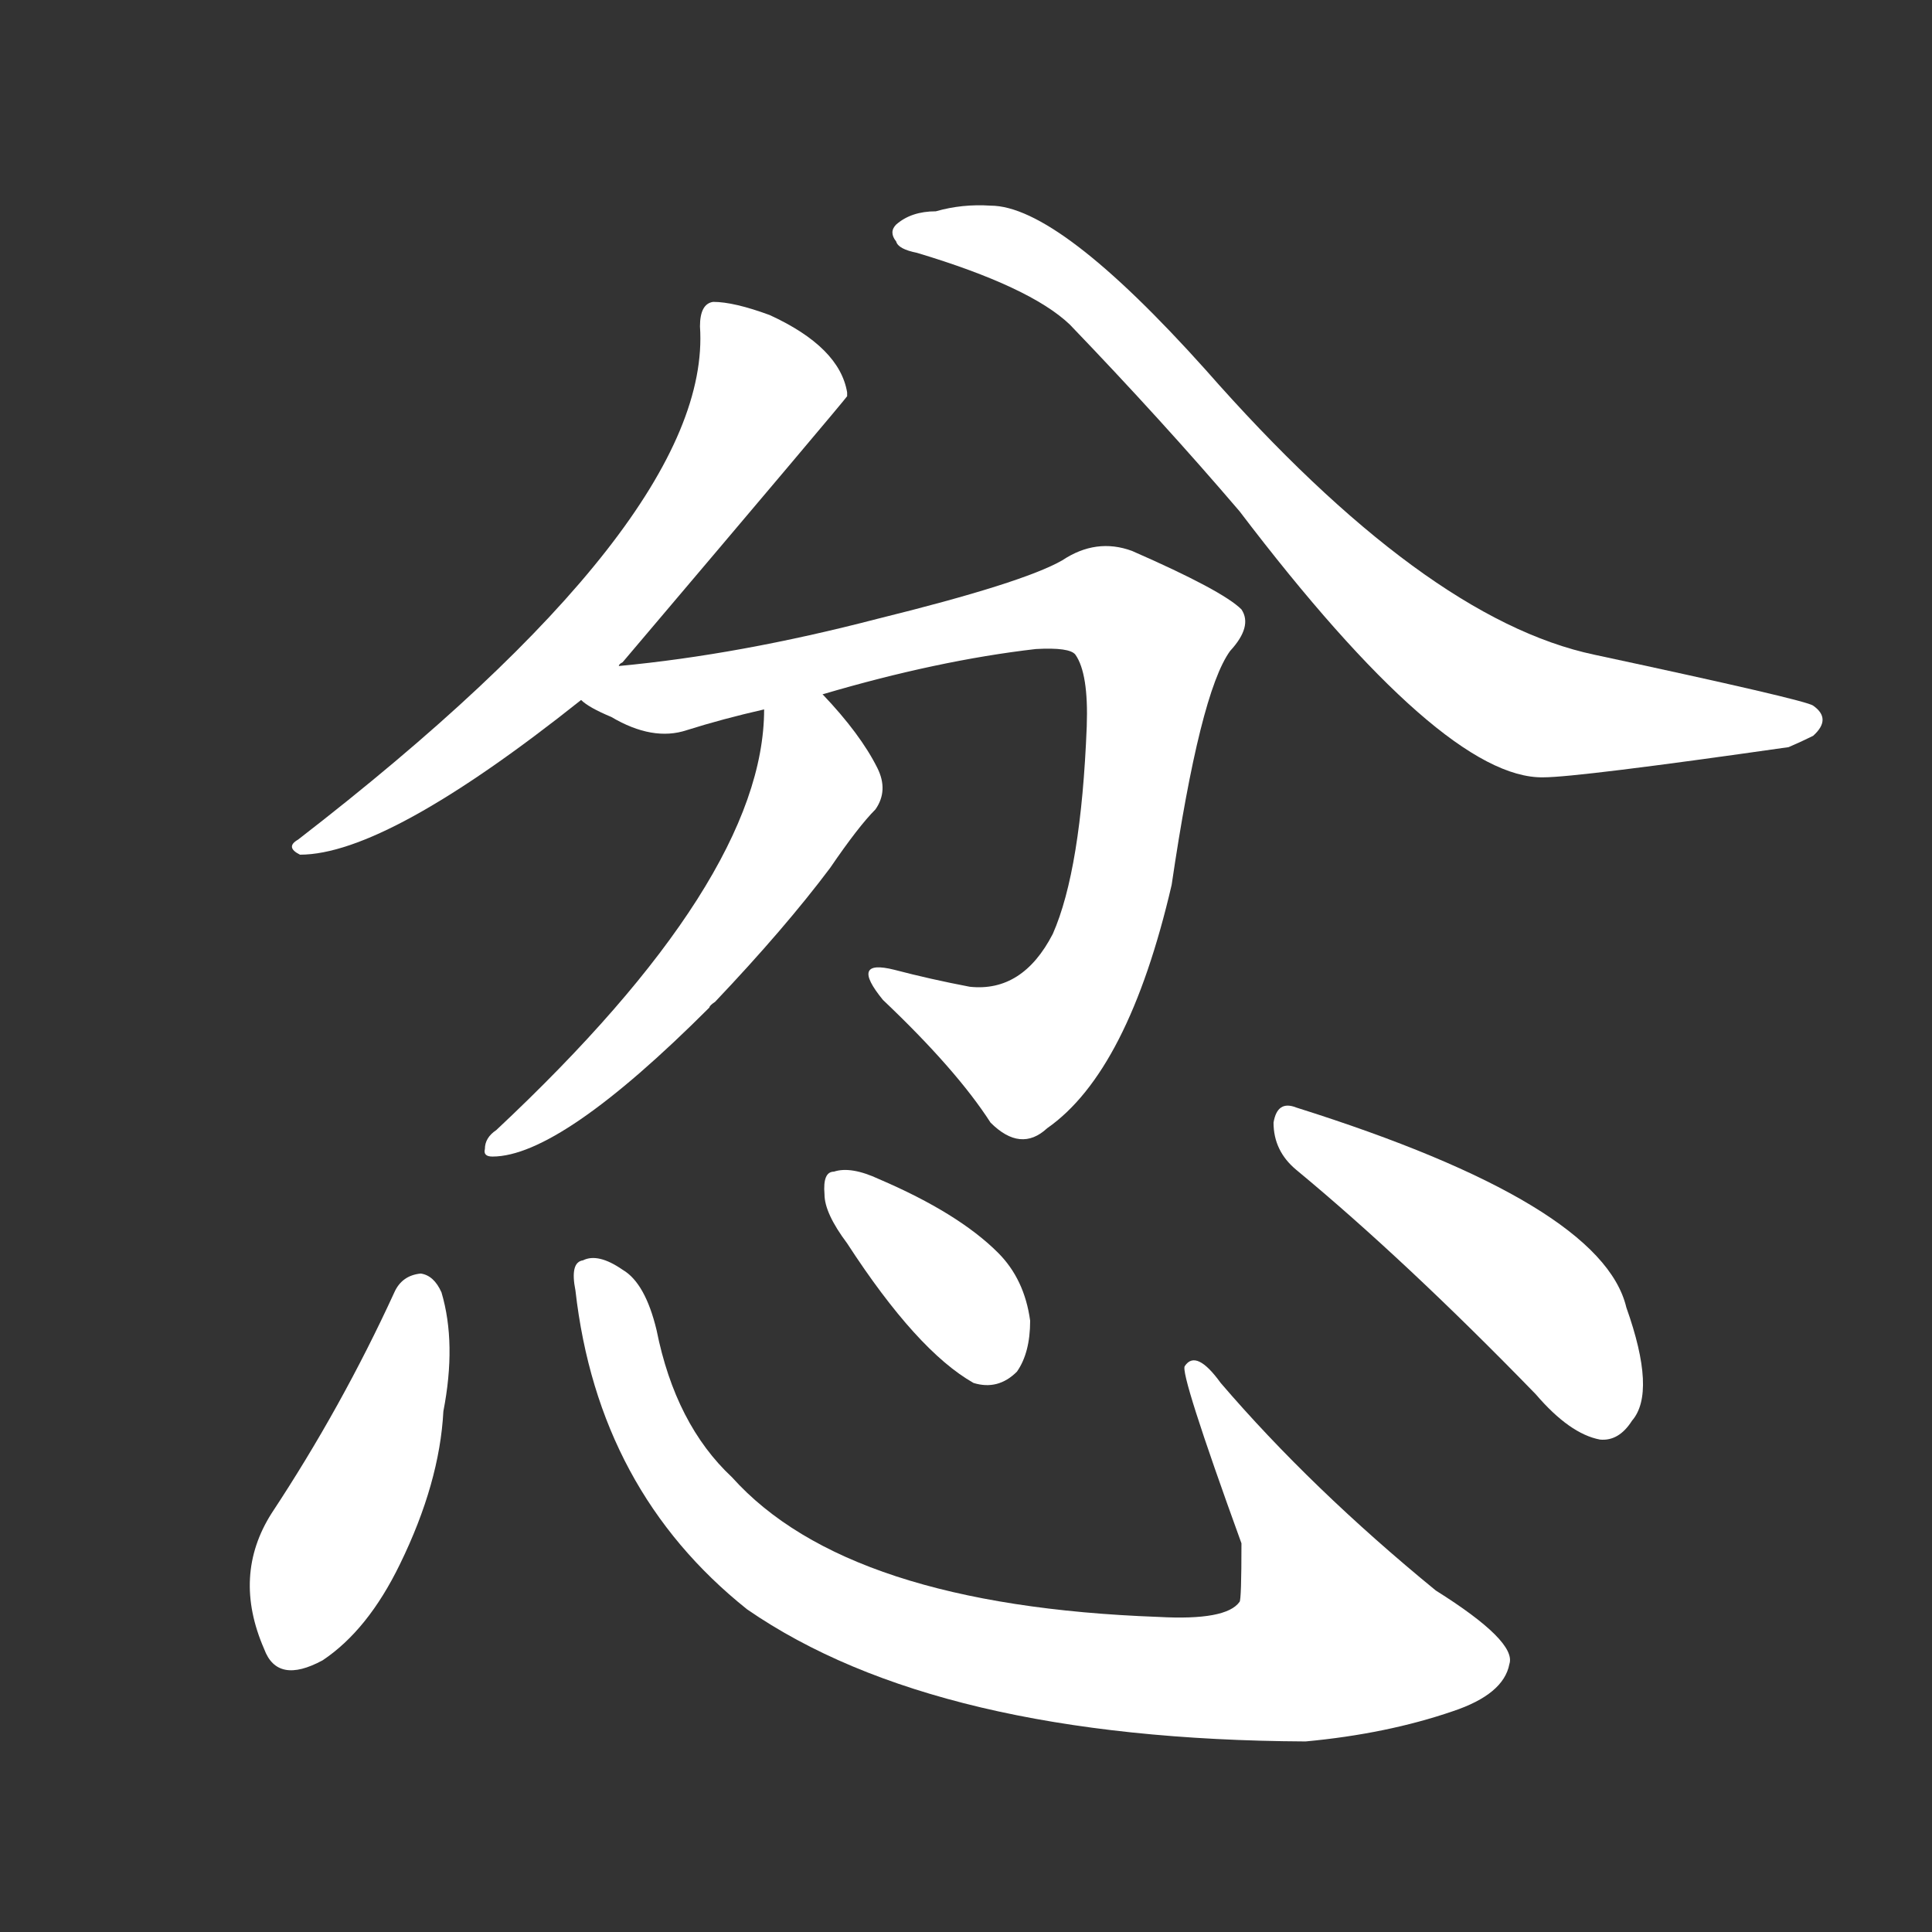 <svg version="1.1" viewBox="0 0 1024 1024" xmlns="http://www.w3.org/2000/svg">
  <rect x="0" y="0" width="1024" height="1024" fill="#333333" stroke="none"/>
  <g transform="scale(1, -1) translate(0, -900)">
    <style type="text/css">
        .stroke1 {fill: #FFFFFF;}
        .stroke2 {fill: #FFFFFF;}
        .stroke3 {fill: #FFFFFF;}
        .stroke4 {fill: #FFFFFF;}
        .stroke5 {fill: #FFFFFF;}
        .stroke6 {fill: #FFFFFF;}
        .stroke7 {fill: #FFFFFF;}
        .stroke8 {fill: #FFFFFF;}
        .stroke9 {fill: #FFFFFF;}
        .stroke10 {fill: #FFFFFF;}
        .stroke11 {fill: #FFFFFF;}
        .stroke12 {fill: #FFFFFF;}
        .stroke13 {fill: #FFFFFF;}
        .stroke14 {fill: #FFFFFF;}
        .stroke15 {fill: #FFFFFF;}
        .stroke16 {fill: #FFFFFF;}
        .stroke17 {fill: #FFFFFF;}
        .stroke18 {fill: #FFFFFF;}
        .stroke19 {fill: #FFFFFF;}
        .stroke20 {fill: #FFFFFF;}
        text {
            font-family: Helvetica;
            font-size: 50px;
            fill: #FFFFFF;}
            paint-order: stroke;
            stroke: #000000;
            stroke-width: 4px;
            stroke-linecap: butt;
            stroke-linejoin: miter;
            font-weight: 800;
        }
    </style>

    <path d="M 328 547 Q 328 548 330 549 Q 447 687 449 690 Q 449 691 449 692 Q 445 716 408 733 Q 389 740 378 740 Q 371 739 371 727 Q 378 625 158 455 Q 151 451 159 447 Q 205 447 308 529 L 328 547 Z" class="stroke1"/>
    <path d="M 486 766 Q 546 748 567 728 Q 616 677 657 629 Q 765 487 818 488 Q 836 488 948 504 Q 955 507 961 510 Q 971 519 961 526 Q 957 529 845 553 Q 755 572 639 704 Q 561 791 525 791 Q 510 792 496 788 Q 483 788 475 781 Q 471 777 475 772 Q 476 768 486 766 Z" class="stroke2"/>
    <path d="M 436 532 Q 497 550 549 556 Q 567 557 570 553 Q 577 543 576 515 Q 573 439 558 405 Q 542 374 514 377 Q 493 381 474 386 Q 450 392 468 370 Q 507 333 525 305 Q 541 289 555 302 Q 598 332 621 431 Q 636 533 652 555 Q 664 568 658 577 Q 648 587 600 608 Q 581 615 563 603 Q 542 591 465 572 Q 392 553 328 547 C 298 544 284 542 308 529 Q 312 525 324 520 Q 346 507 364 513 Q 383 519 405 524 L 436 532 Z" class="stroke3"/>
    <path d="M 405 524 Q 405 434 263 301 Q 257 297 257 291 Q 256 287 261 287 Q 297 287 376 366 Q 376 367 379 369 Q 416 408 440 440 Q 455 462 464 471 Q 471 481 465 493 Q 456 511 436 532 C 416 554 406 554 405 524 Z" class="stroke4"/>
    <path d="M 209 215 Q 181 154 144 98 Q 123 65 140 26 Q 147 7 171 20 Q 195 36 212 71 Q 233 114 235 152 Q 242 188 234 215 Q 230 224 223 225 Q 213 224 209 215 Z" class="stroke5"/>
    <path d="M 305 216 Q 317 110 396 47 Q 496 -22 692 -23 Q 735 -19 770 -7 Q 797 2 800 18 Q 804 30 761 57 Q 695 111 647 167 Q 634 185 628 176 Q 625 173 658 82 Q 658 52 657 51 Q 650 41 614 43 Q 449 49 388 117 Q 358 145 348 195 Q 342 220 330 227 Q 317 236 309 232 Q 302 231 305 216 Z" class="stroke6"/>
    <path d="M 449 241 Q 486 184 516 167 Q 529 163 539 173 Q 546 183 546 200 Q 543 222 529 236 Q 508 257 466 275 Q 451 282 442 279 Q 436 279 437 267 Q 437 257 449 241 Z" class="stroke7"/>
    <path d="M 687 280 Q 745 232 814 161 Q 832 140 848 137 Q 858 136 865 147 Q 878 162 862 207 Q 849 262 687 313 Q 677 317 675 305 Q 675 290 687 280 Z" class="stroke8"/>
</g></svg>